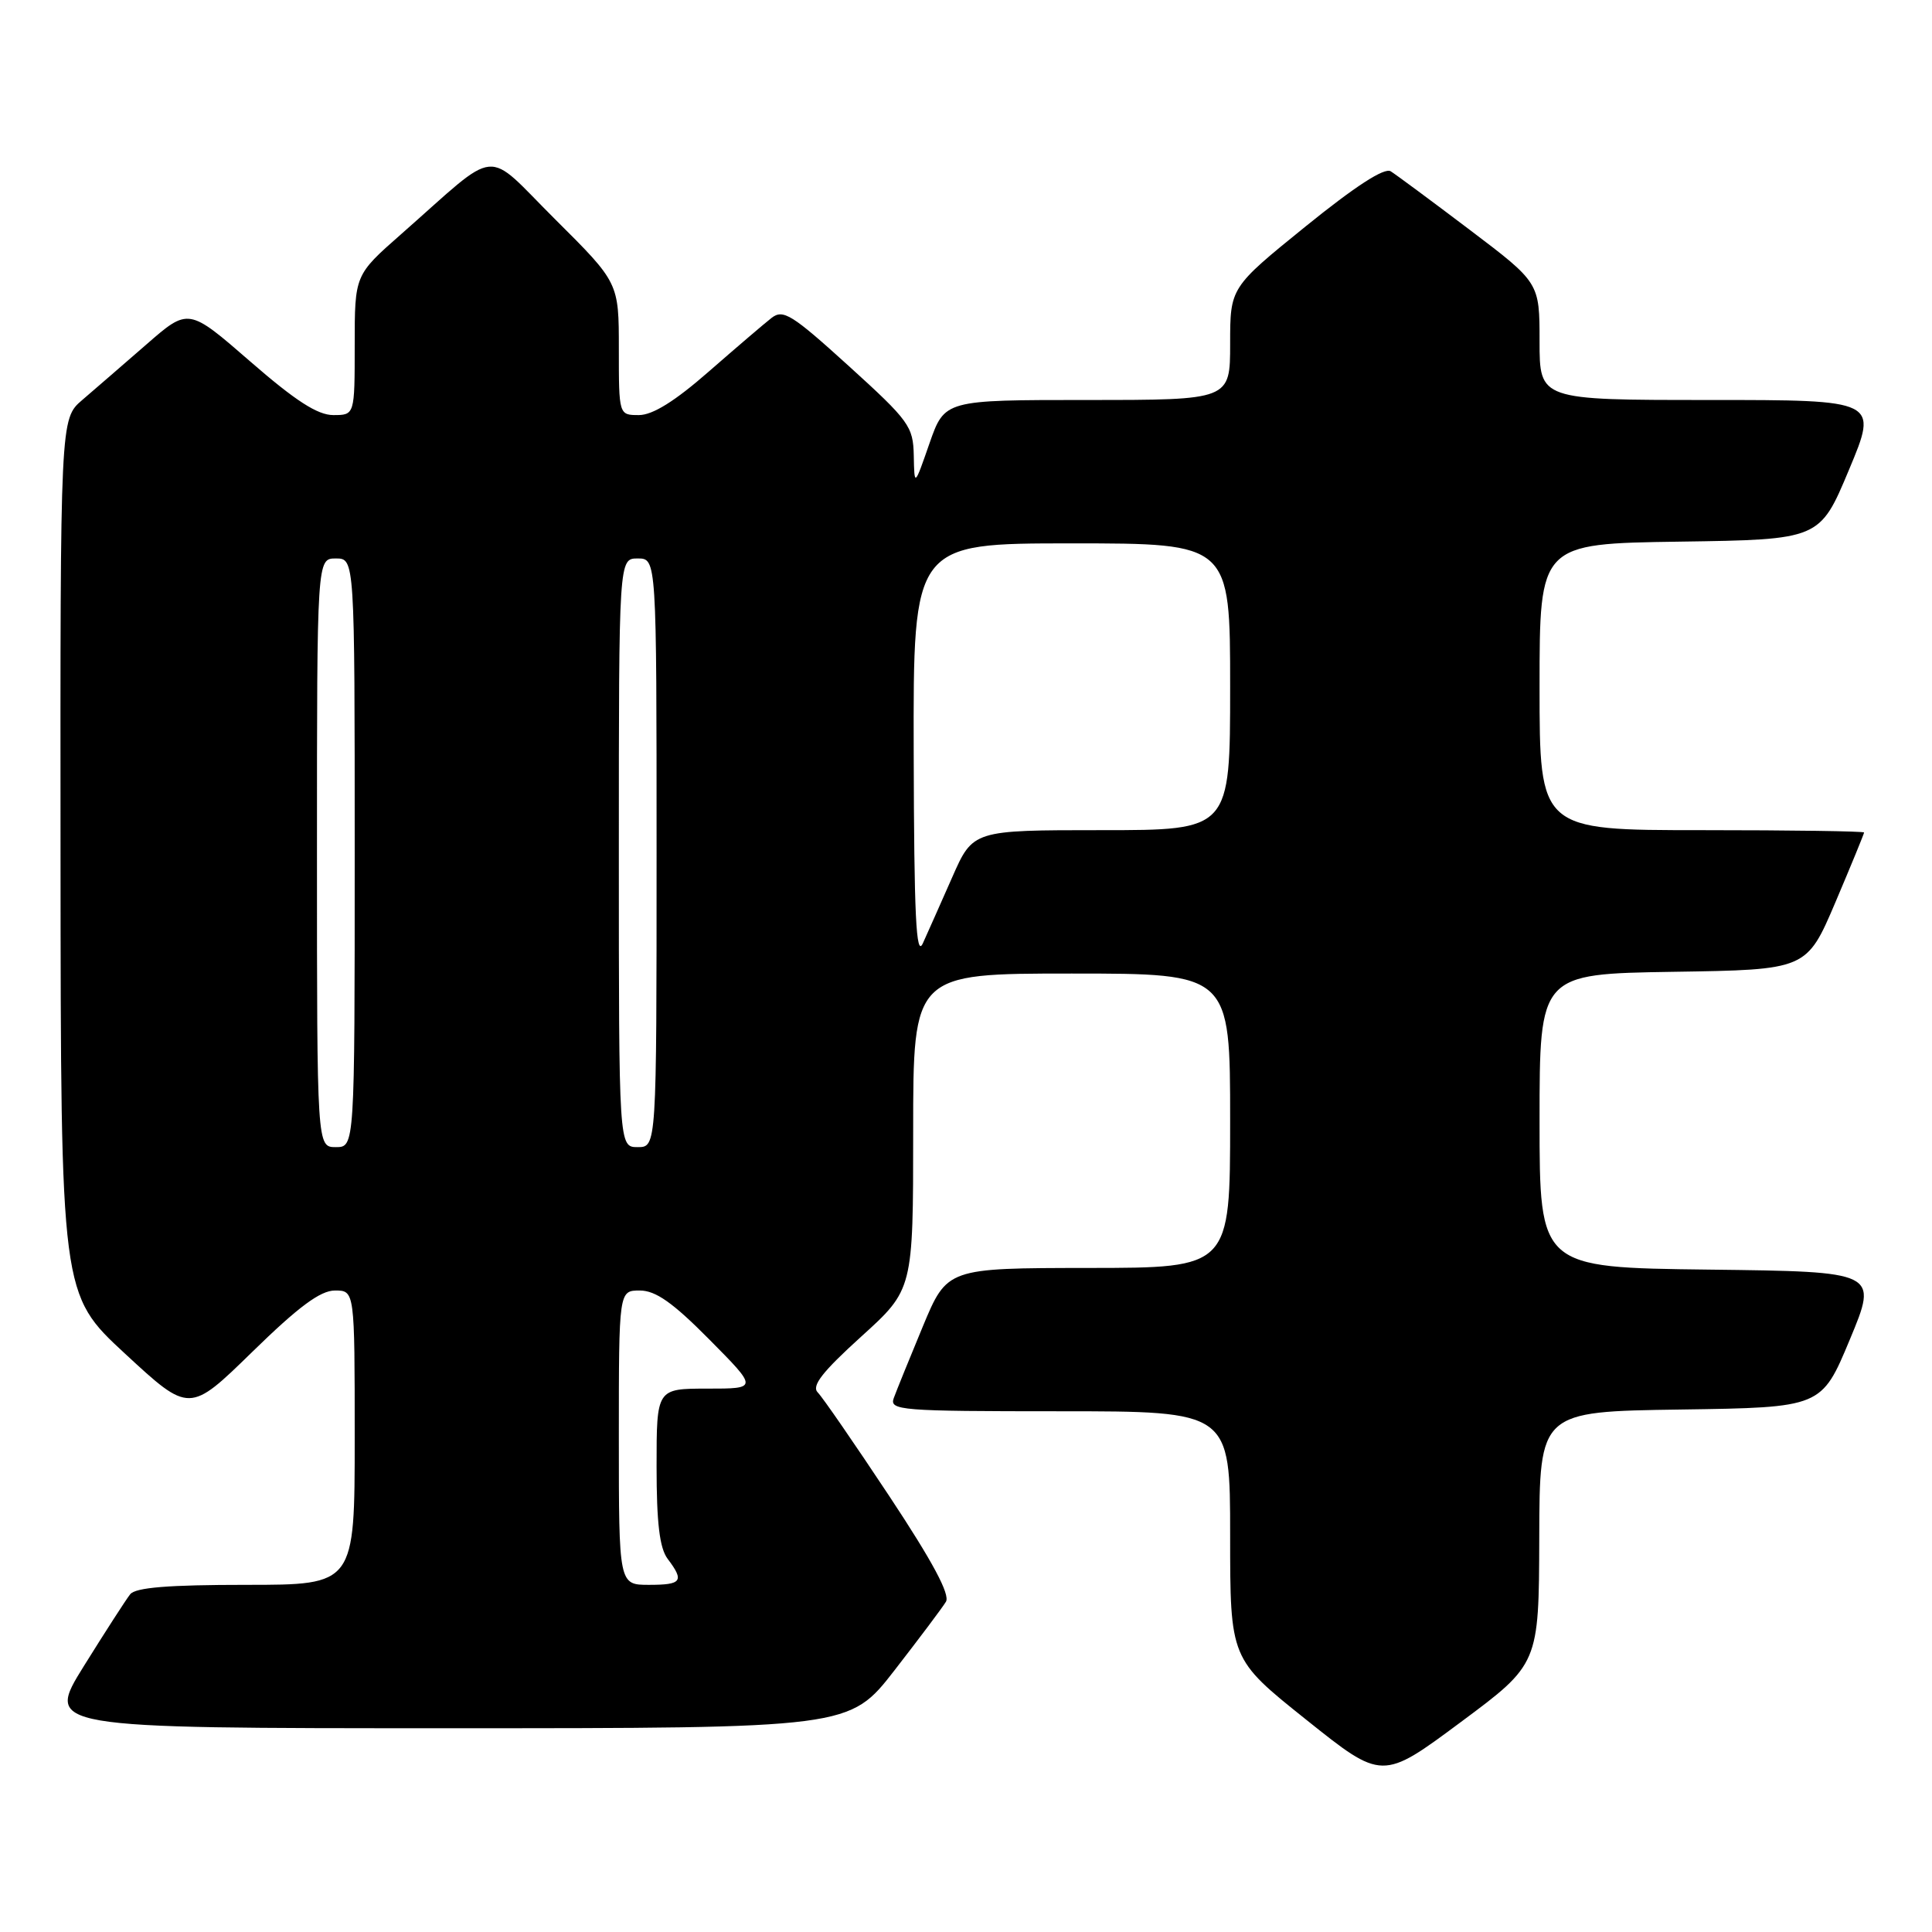 <?xml version="1.0" encoding="UTF-8" standalone="no"?>
<!DOCTYPE svg PUBLIC "-//W3C//DTD SVG 1.1//EN" "http://www.w3.org/Graphics/SVG/1.1/DTD/svg11.dtd" >
<svg xmlns="http://www.w3.org/2000/svg" xmlns:xlink="http://www.w3.org/1999/xlink" version="1.1" viewBox="0 0 256 256">
 <g >
 <path fill="currentColor"
d=" M 203.96 203.77 C 204.00 187.04 204.00 187.04 222.68 186.77 C 241.36 186.50 241.36 186.50 245.11 177.50 C 248.86 168.50 248.86 168.50 226.43 168.23 C 204.00 167.96 204.00 167.96 204.00 148.50 C 204.00 129.05 204.00 129.05 221.70 128.77 C 239.39 128.50 239.39 128.50 243.20 119.56 C 245.29 114.64 247.00 110.47 247.00 110.31 C 247.00 110.14 237.32 110.00 225.50 110.00 C 204.00 110.00 204.00 110.00 204.00 91.02 C 204.00 72.04 204.00 72.04 222.56 71.77 C 241.13 71.50 241.13 71.50 245.00 62.25 C 248.87 53.00 248.87 53.00 226.44 53.00 C 204.00 53.00 204.00 53.00 204.00 45.23 C 204.00 37.46 204.00 37.46 194.78 30.48 C 189.71 26.64 184.98 23.14 184.28 22.70 C 183.44 22.17 179.59 24.67 173.00 30.00 C 163.00 38.10 163.00 38.10 163.00 45.55 C 163.00 53.00 163.00 53.00 144.08 53.00 C 125.17 53.00 125.17 53.00 123.16 58.75 C 121.16 64.50 121.16 64.50 121.08 60.37 C 121.00 56.50 120.48 55.77 112.48 48.51 C 104.92 41.65 103.77 40.93 102.23 42.13 C 101.28 42.87 97.54 46.07 93.91 49.24 C 89.43 53.16 86.48 55.00 84.66 55.00 C 82.00 55.00 82.00 55.00 82.00 46.23 C 82.00 37.46 82.00 37.46 73.58 29.08 C 64.00 19.55 66.46 19.32 53.14 31.04 C 47.00 36.44 47.00 36.44 47.00 45.72 C 47.00 55.00 47.00 55.00 44.16 55.00 C 42.08 55.00 39.15 53.11 33.15 47.89 C 24.97 40.78 24.97 40.78 19.40 45.64 C 16.33 48.31 12.51 51.62 10.90 53.00 C 7.98 55.50 7.98 55.50 8.02 113.50 C 8.06 171.50 8.06 171.50 16.58 179.38 C 25.10 187.26 25.10 187.26 33.43 179.13 C 39.56 173.14 42.45 171.00 44.38 171.00 C 47.00 171.00 47.00 171.00 47.00 190.50 C 47.00 210.00 47.00 210.00 32.62 210.00 C 22.32 210.00 17.96 210.35 17.25 211.25 C 16.70 211.94 13.95 216.21 11.12 220.75 C 5.99 229.00 5.99 229.00 59.27 229.00 C 112.56 229.00 112.56 229.00 118.53 221.32 C 121.81 217.09 124.88 213.01 125.34 212.24 C 125.92 211.29 123.58 206.92 117.84 198.25 C 113.25 191.32 108.99 185.14 108.36 184.51 C 107.50 183.65 108.94 181.80 114.11 177.11 C 121.00 170.87 121.00 170.87 121.00 149.93 C 121.00 129.00 121.00 129.00 142.00 129.00 C 163.00 129.00 163.00 129.00 163.00 148.50 C 163.00 168.00 163.00 168.00 144.25 168.01 C 125.50 168.03 125.50 168.03 122.28 175.76 C 120.51 180.02 118.78 184.29 118.43 185.25 C 117.83 186.88 119.29 187.00 140.39 187.00 C 163.00 187.00 163.00 187.00 163.00 203.41 C 163.00 219.82 163.00 219.82 173.08 227.87 C 183.15 235.92 183.15 235.92 193.53 228.21 C 203.91 220.50 203.91 220.50 203.96 203.77 Z  M 82.00 190.50 C 82.00 171.00 82.00 171.00 84.78 171.00 C 86.87 171.00 89.15 172.60 94.00 177.50 C 100.44 184.00 100.44 184.00 93.72 184.00 C 87.00 184.00 87.00 184.00 87.00 194.31 C 87.00 201.82 87.40 205.14 88.47 206.56 C 90.70 209.51 90.35 210.00 86.00 210.00 C 82.00 210.00 82.00 210.00 82.00 190.50 Z  M 42.00 113.00 C 42.00 74.00 42.00 74.00 44.50 74.00 C 47.00 74.00 47.00 74.00 47.00 113.00 C 47.00 152.00 47.00 152.00 44.50 152.00 C 42.00 152.00 42.00 152.00 42.00 113.00 Z  M 82.00 113.00 C 82.00 74.00 82.00 74.00 84.50 74.00 C 87.00 74.00 87.00 74.00 87.00 113.00 C 87.00 152.00 87.00 152.00 84.50 152.00 C 82.00 152.00 82.00 152.00 82.00 113.00 Z  M 121.07 99.75 C 121.00 72.00 121.00 72.00 142.00 72.00 C 163.00 72.00 163.00 72.00 163.00 91.00 C 163.00 110.00 163.00 110.00 145.96 110.00 C 128.92 110.00 128.92 110.00 126.17 116.25 C 124.66 119.69 122.90 123.62 122.28 125.00 C 121.39 126.95 121.12 121.38 121.07 99.75 Z "/>
</g>
</svg>